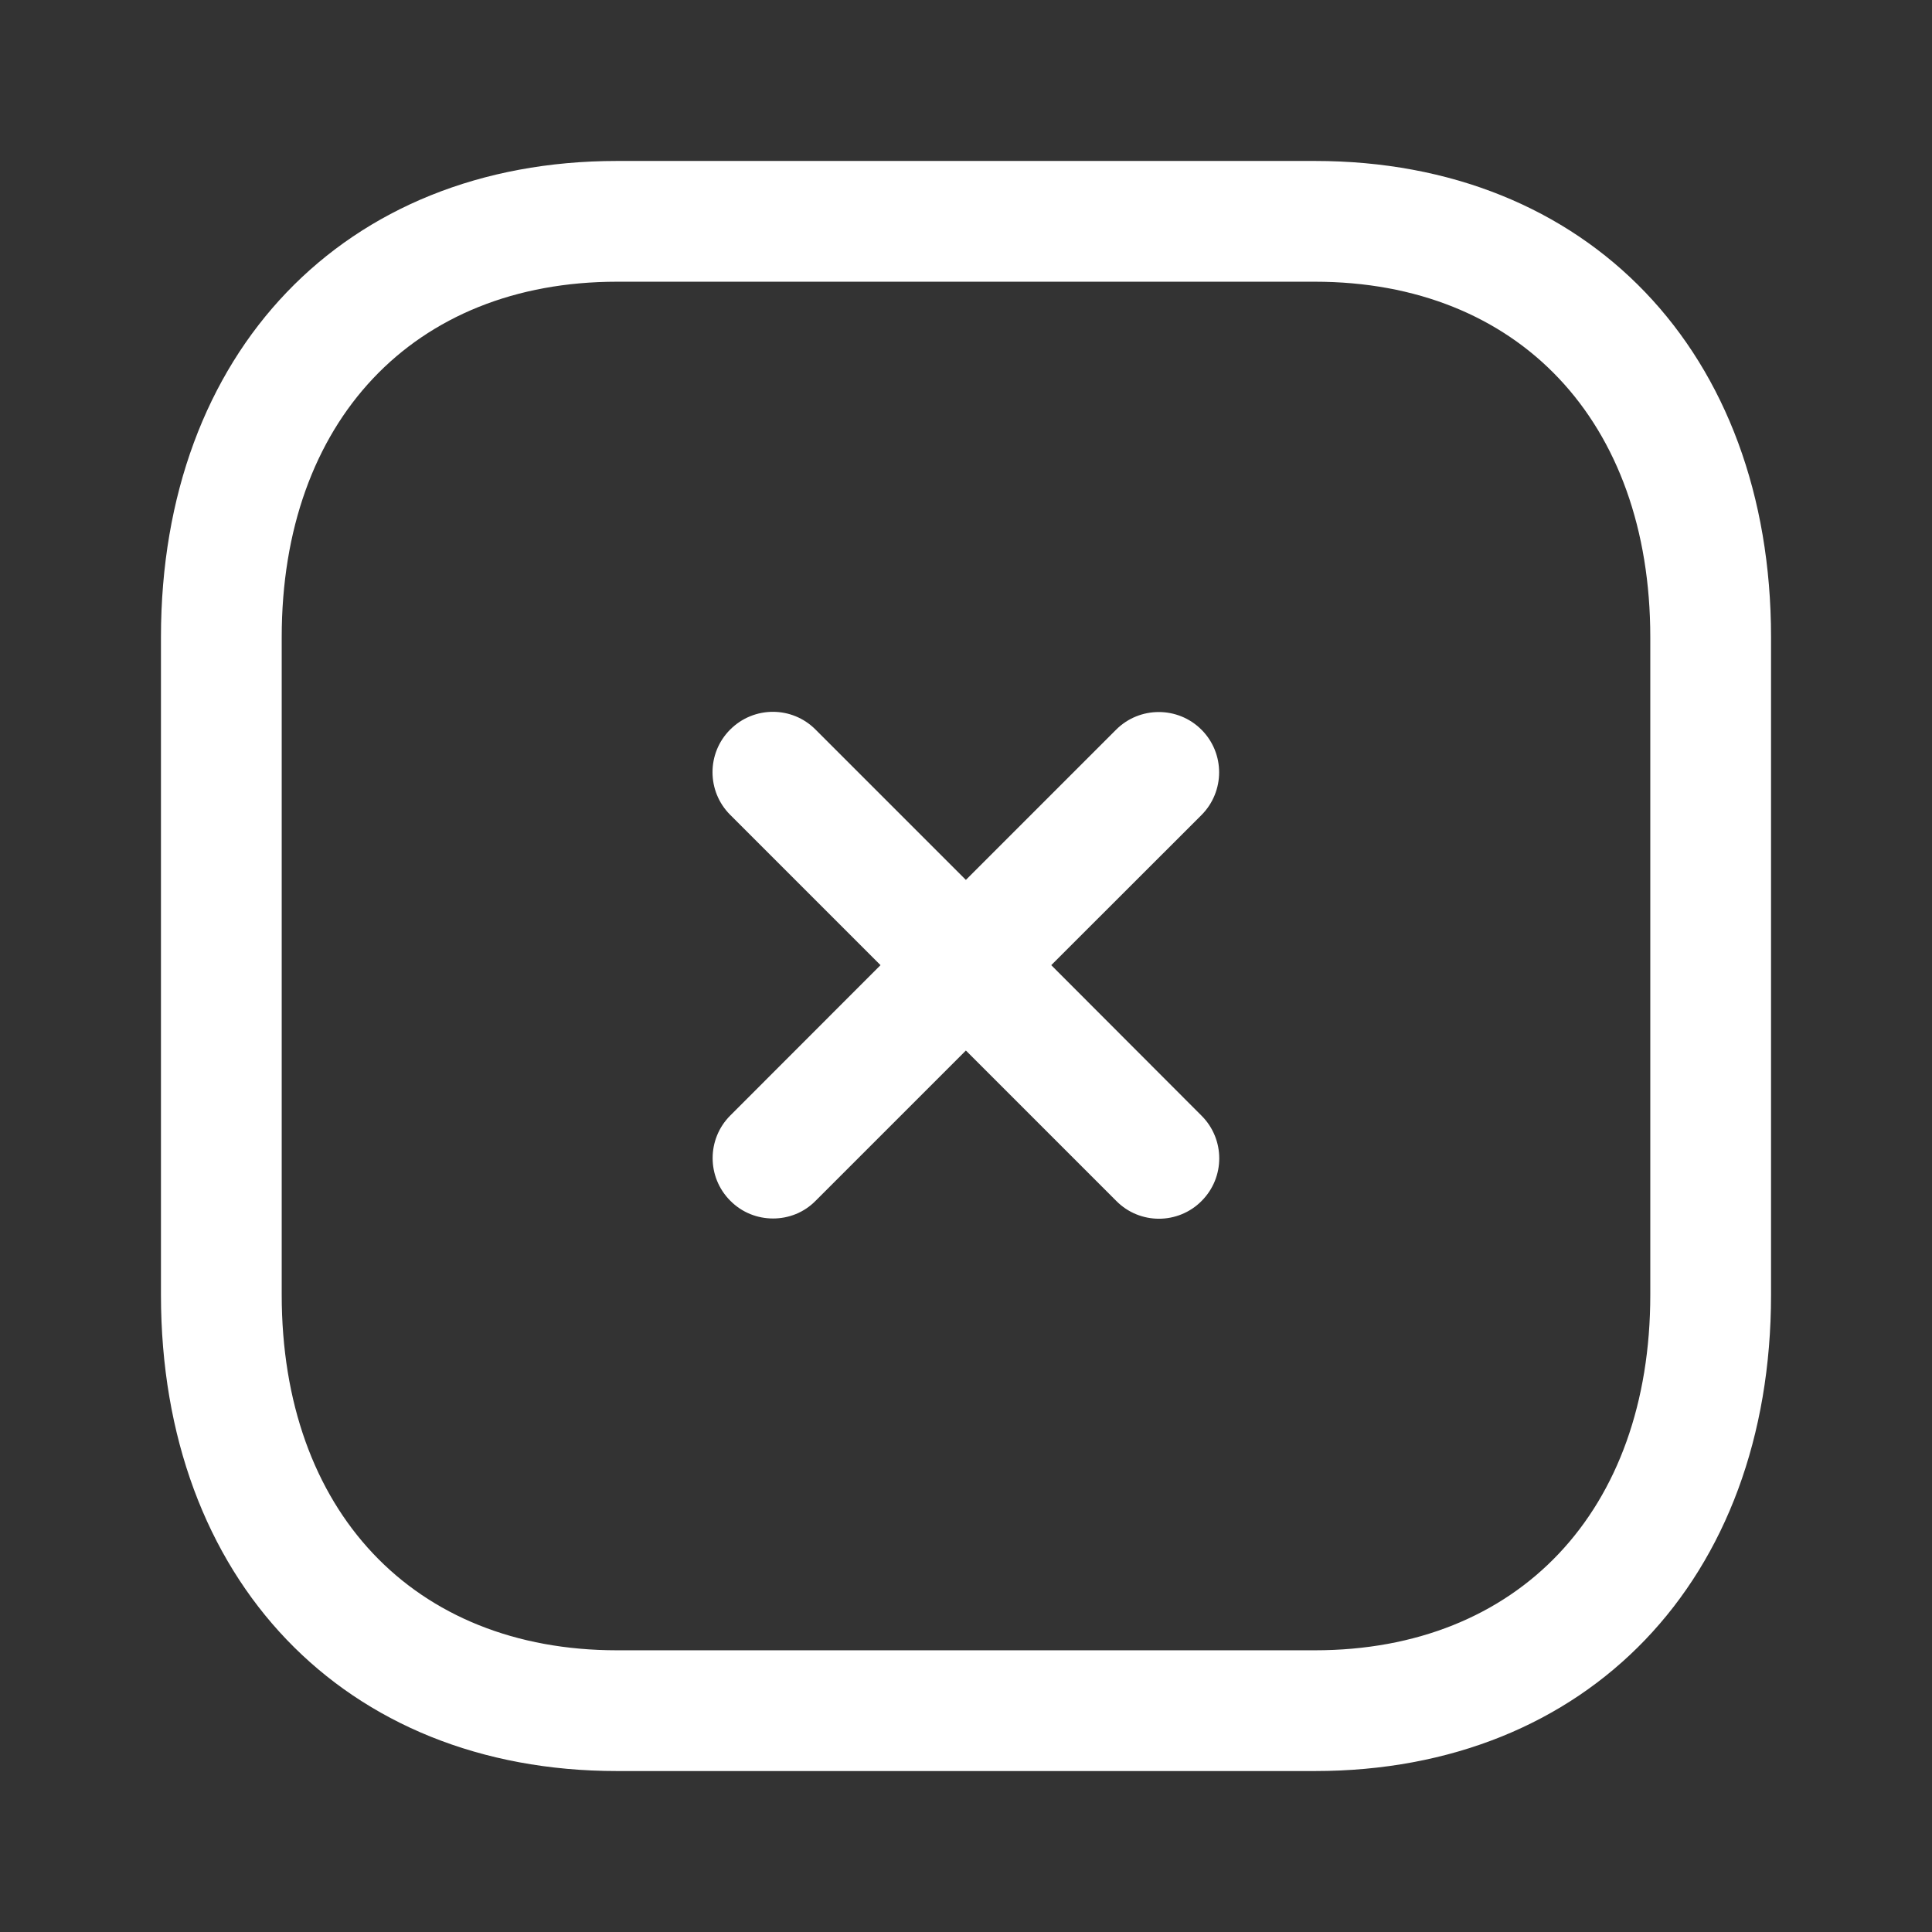 <svg width="16" height="16" viewBox="0 0 16 16" fill="none" xmlns="http://www.w3.org/2000/svg">
<rect x="0" y="0" width="16" height="16" fill="#333333" stroke="none"/>
<path fill-rule="evenodd" clip-rule="evenodd" d="M10.889 1.333C13.149 1.333 14.667 2.919 14.667 5.277V10.723C14.667 13.081 13.149 14.667 10.889 14.667H5.11C2.851 14.667 1.333 13.081 1.333 10.723V5.277C1.333 2.919 2.851 1.333 5.11 1.333H10.889ZM10.889 2.333H5.11C3.424 2.333 2.333 3.489 2.333 5.277V10.723C2.333 12.511 3.424 13.667 5.11 13.667H10.889C12.576 13.667 13.667 12.511 13.667 10.723V5.277C13.667 3.489 12.576 2.333 10.889 2.333ZM6.754 6.042L7.999 7.287L9.243 6.043C9.438 5.848 9.755 5.848 9.95 6.043C10.145 6.238 10.145 6.554 9.95 6.75L8.706 7.993L9.951 9.24C10.146 9.435 10.146 9.751 9.951 9.946C9.854 10.044 9.725 10.093 9.598 10.093C9.47 10.093 9.342 10.044 9.245 9.946L7.999 8.7L6.755 9.944C6.658 10.043 6.53 10.091 6.402 10.091C6.274 10.091 6.146 10.043 6.048 9.944C5.853 9.749 5.853 9.433 6.048 9.238L7.292 7.993L6.047 6.748C5.852 6.553 5.852 6.237 6.047 6.042C6.243 5.846 6.559 5.846 6.754 6.042Z" fill="white"/>
</svg>
